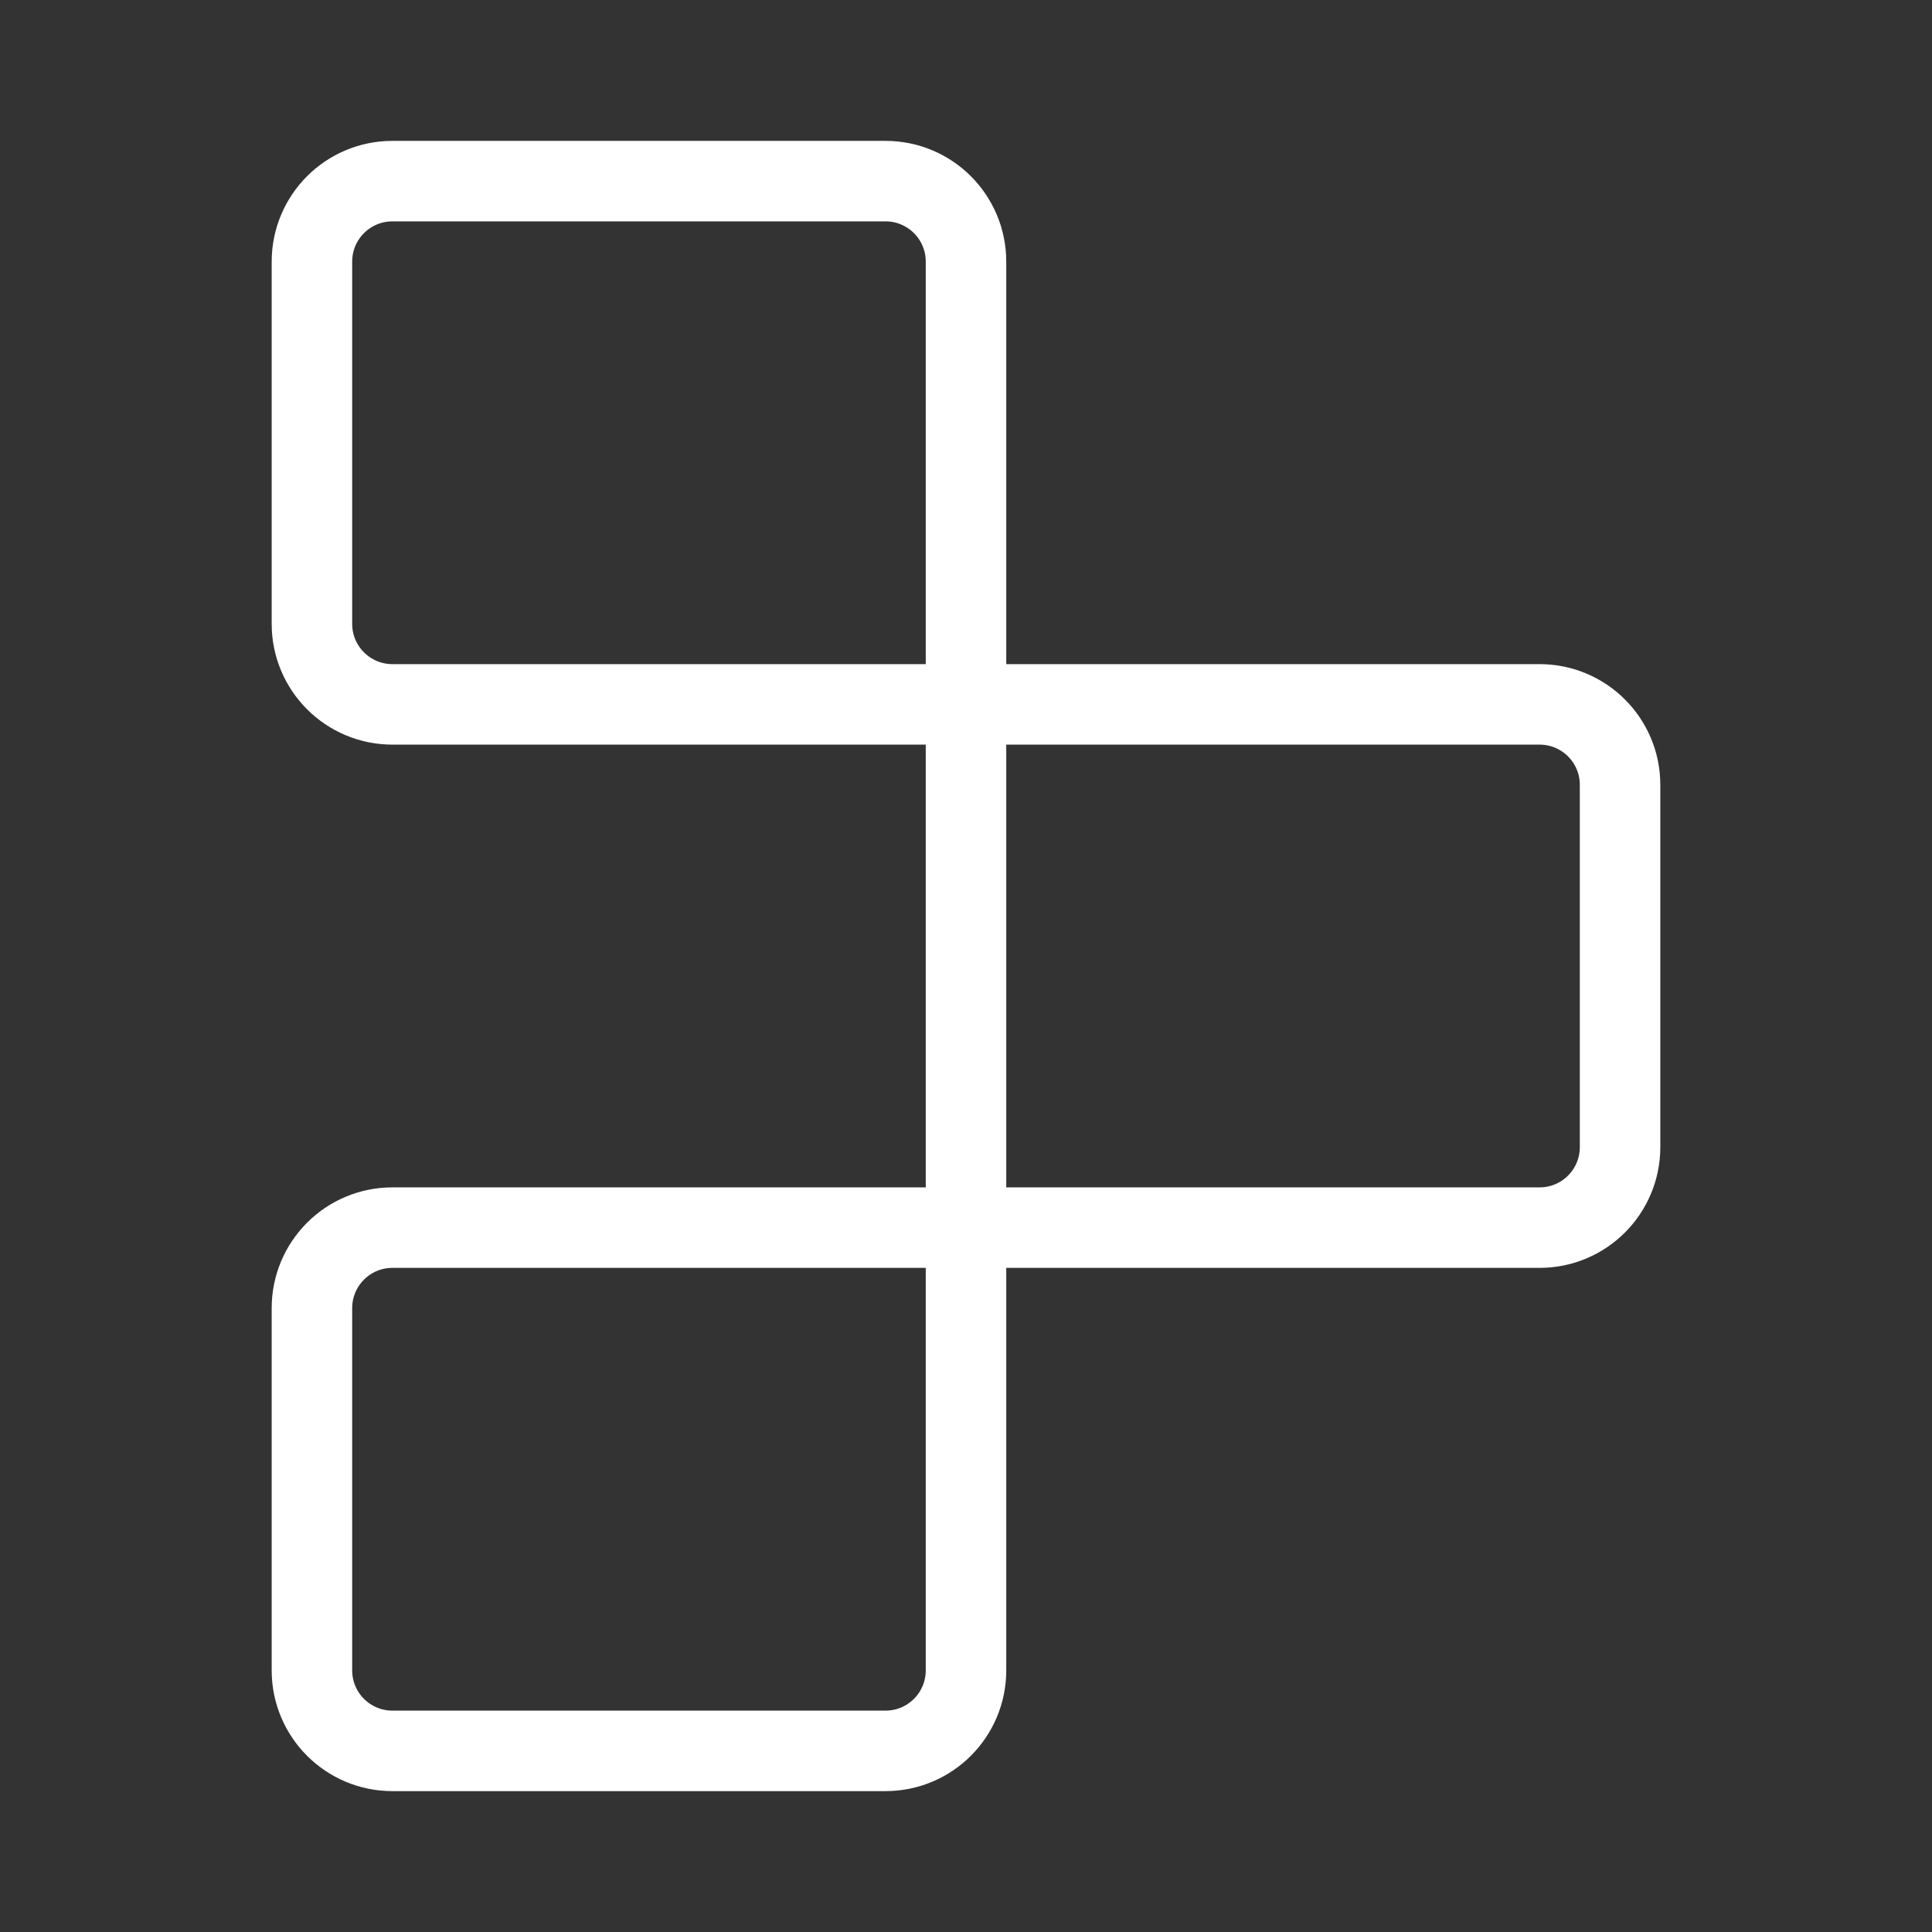 <?xml version="1.0" encoding="UTF-8"?><svg id="b" xmlns="http://www.w3.org/2000/svg" viewBox="0 0 48 48"><rect x="0" y="0" width="48" height="48" fill="#333333" stroke="none"/><defs><style>.g{stroke-width:2px;fill:none;stroke:#fff;stroke-linejoin:round;}</style></defs><g id="c"><path id="d" class="g" d="m7.75,15.5V6.5c0-1.105.895-2,2-2h12.25c1.105,0,2,.895,2,2v11h-14.25c-1.105,0-2-.895-2-2Z"/><path id="e" class="g" d="m24,17.5h14.25c1.105,0,2,.895,2,2v9c0,1.105-.895,2-2,2h-14.25v-13Z"/><path id="f" class="g" d="m7.75,41.5v-9c0-1.105.895-2,2-2h14.25v11c0,1.105-.895,2-2,2h-12.25c-1.105,0-2-.895-2-2Z"/></g></svg>